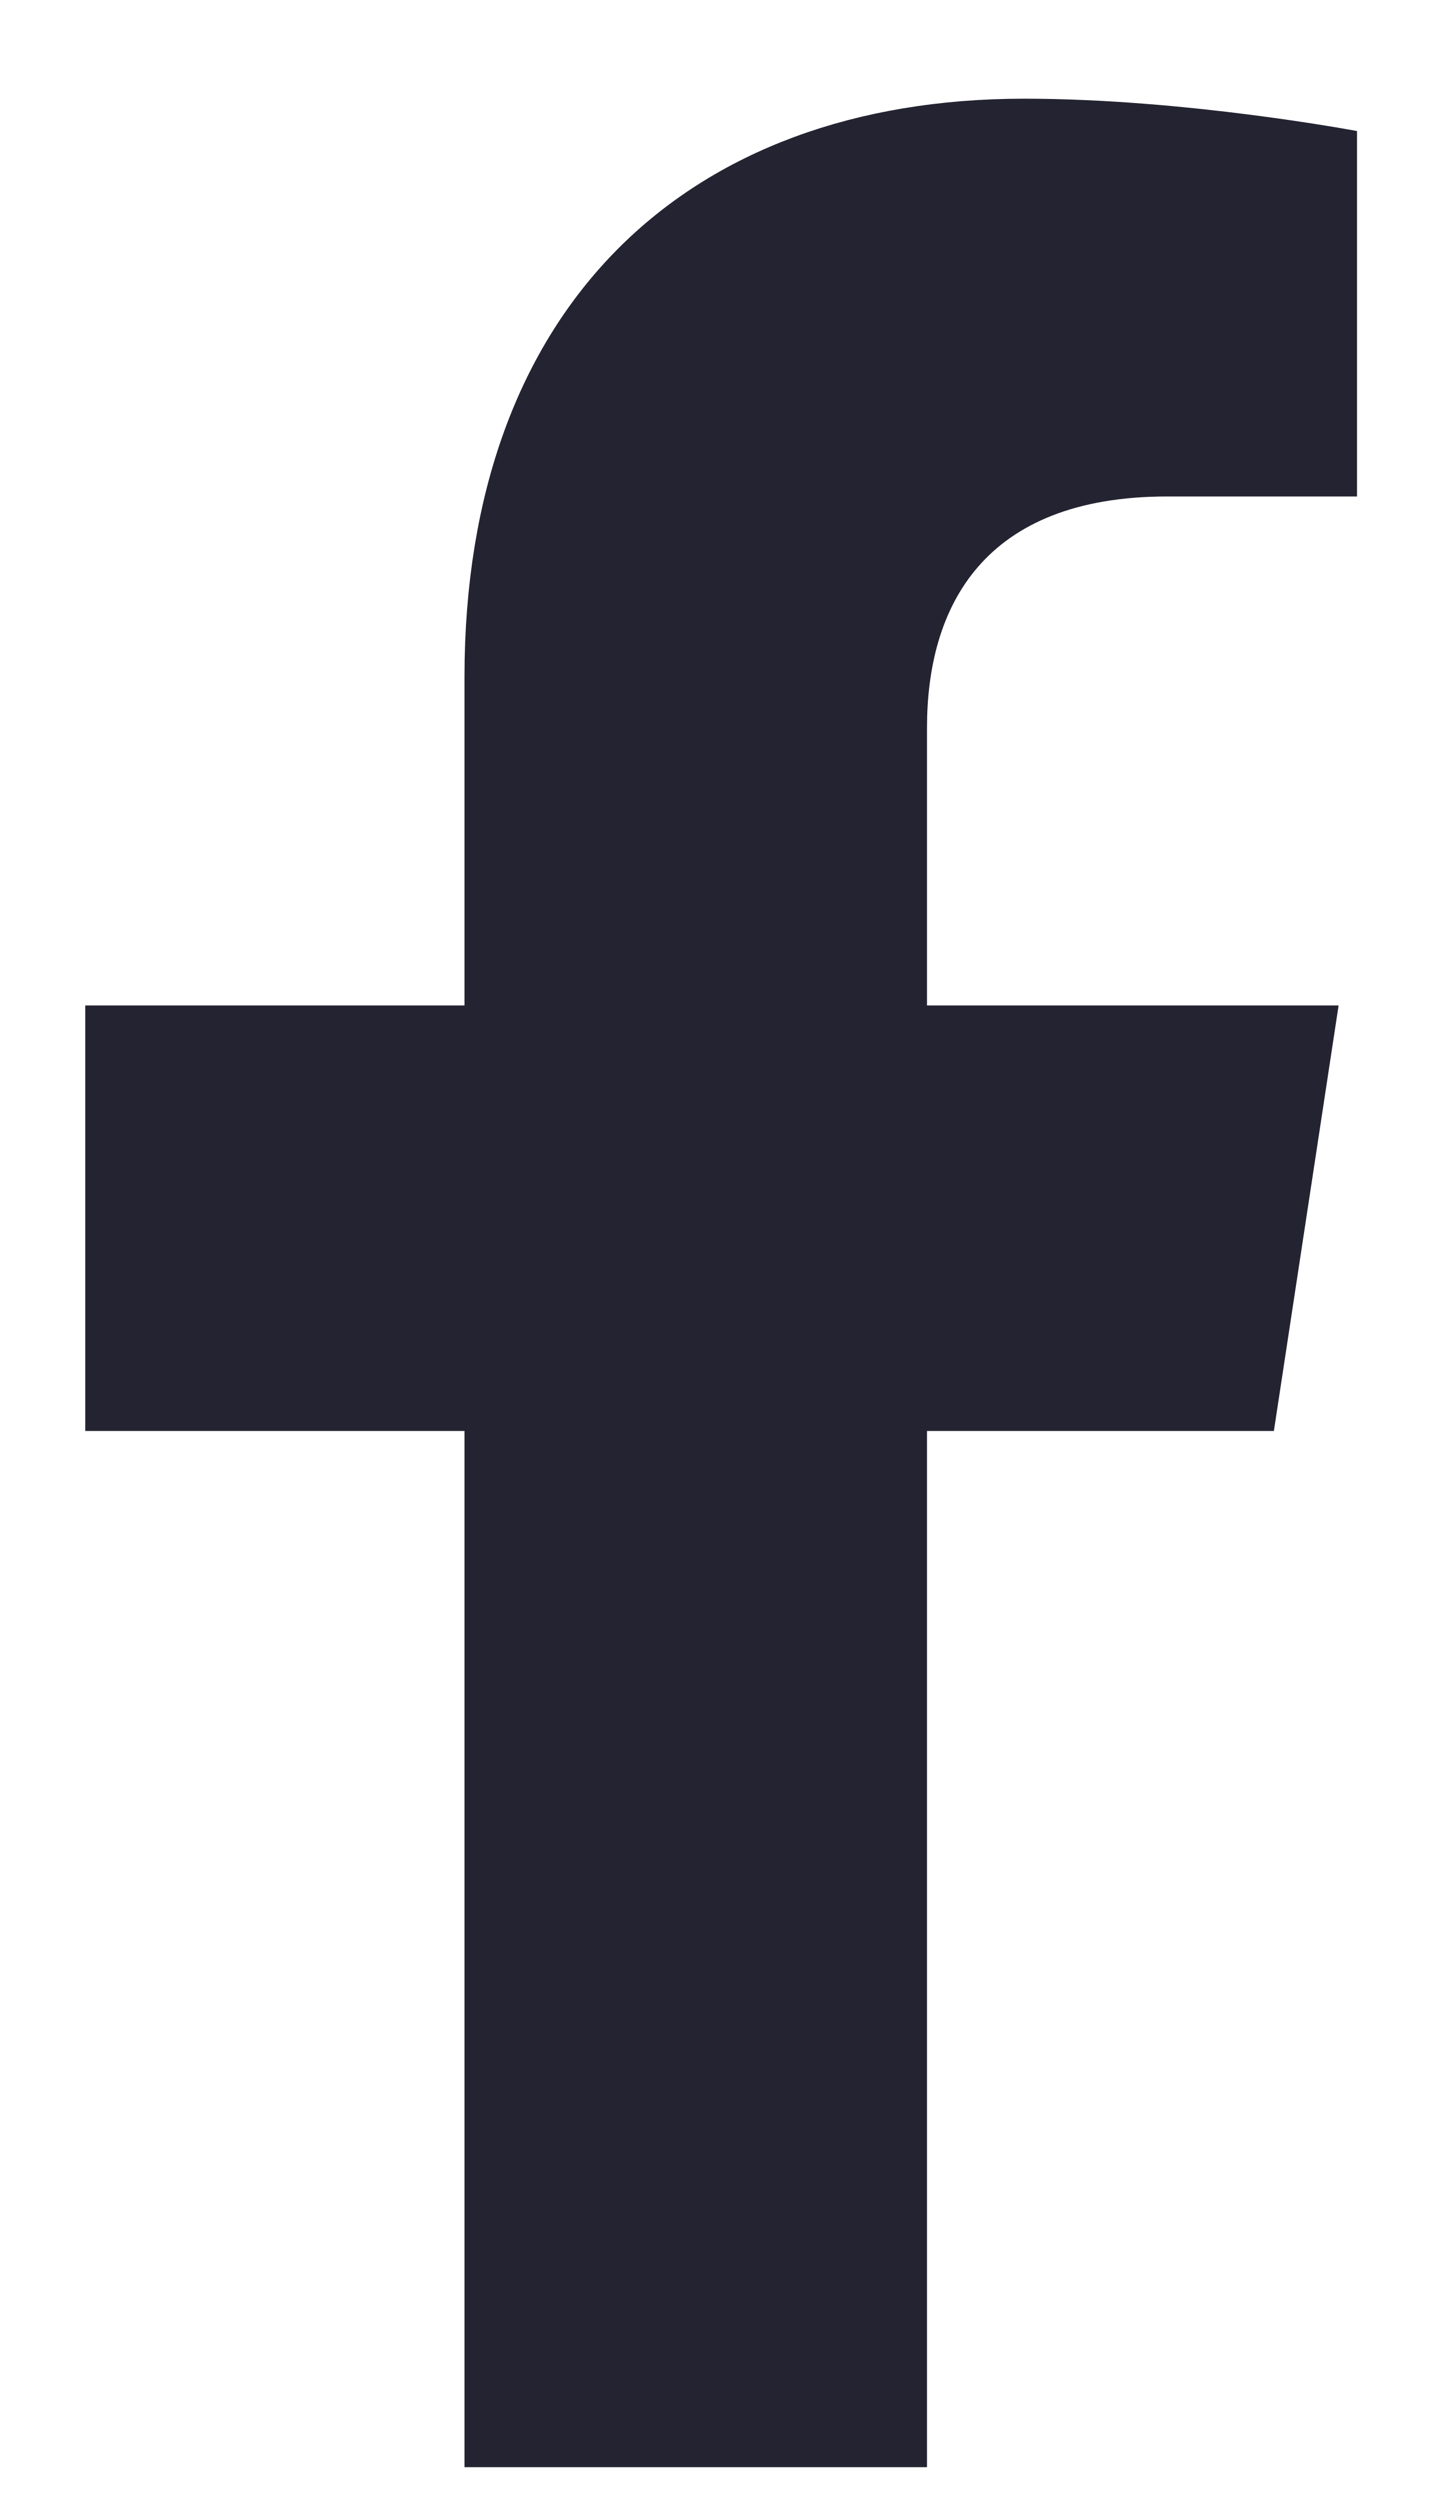<svg width="11" height="19" viewBox="0 0 11 19" fill="none" xmlns="http://www.w3.org/2000/svg">
<path d="M9.684 10.875L10.176 7.641H7.047V5.531C7.047 4.617 7.469 3.773 8.875 3.773H10.316V0.996C10.316 0.996 9.016 0.75 7.785 0.75C5.219 0.75 3.531 2.332 3.531 5.145V7.641H0.648V10.875H3.531V18.75H7.047V10.875H9.684Z" fill="#242331"/>
</svg>
